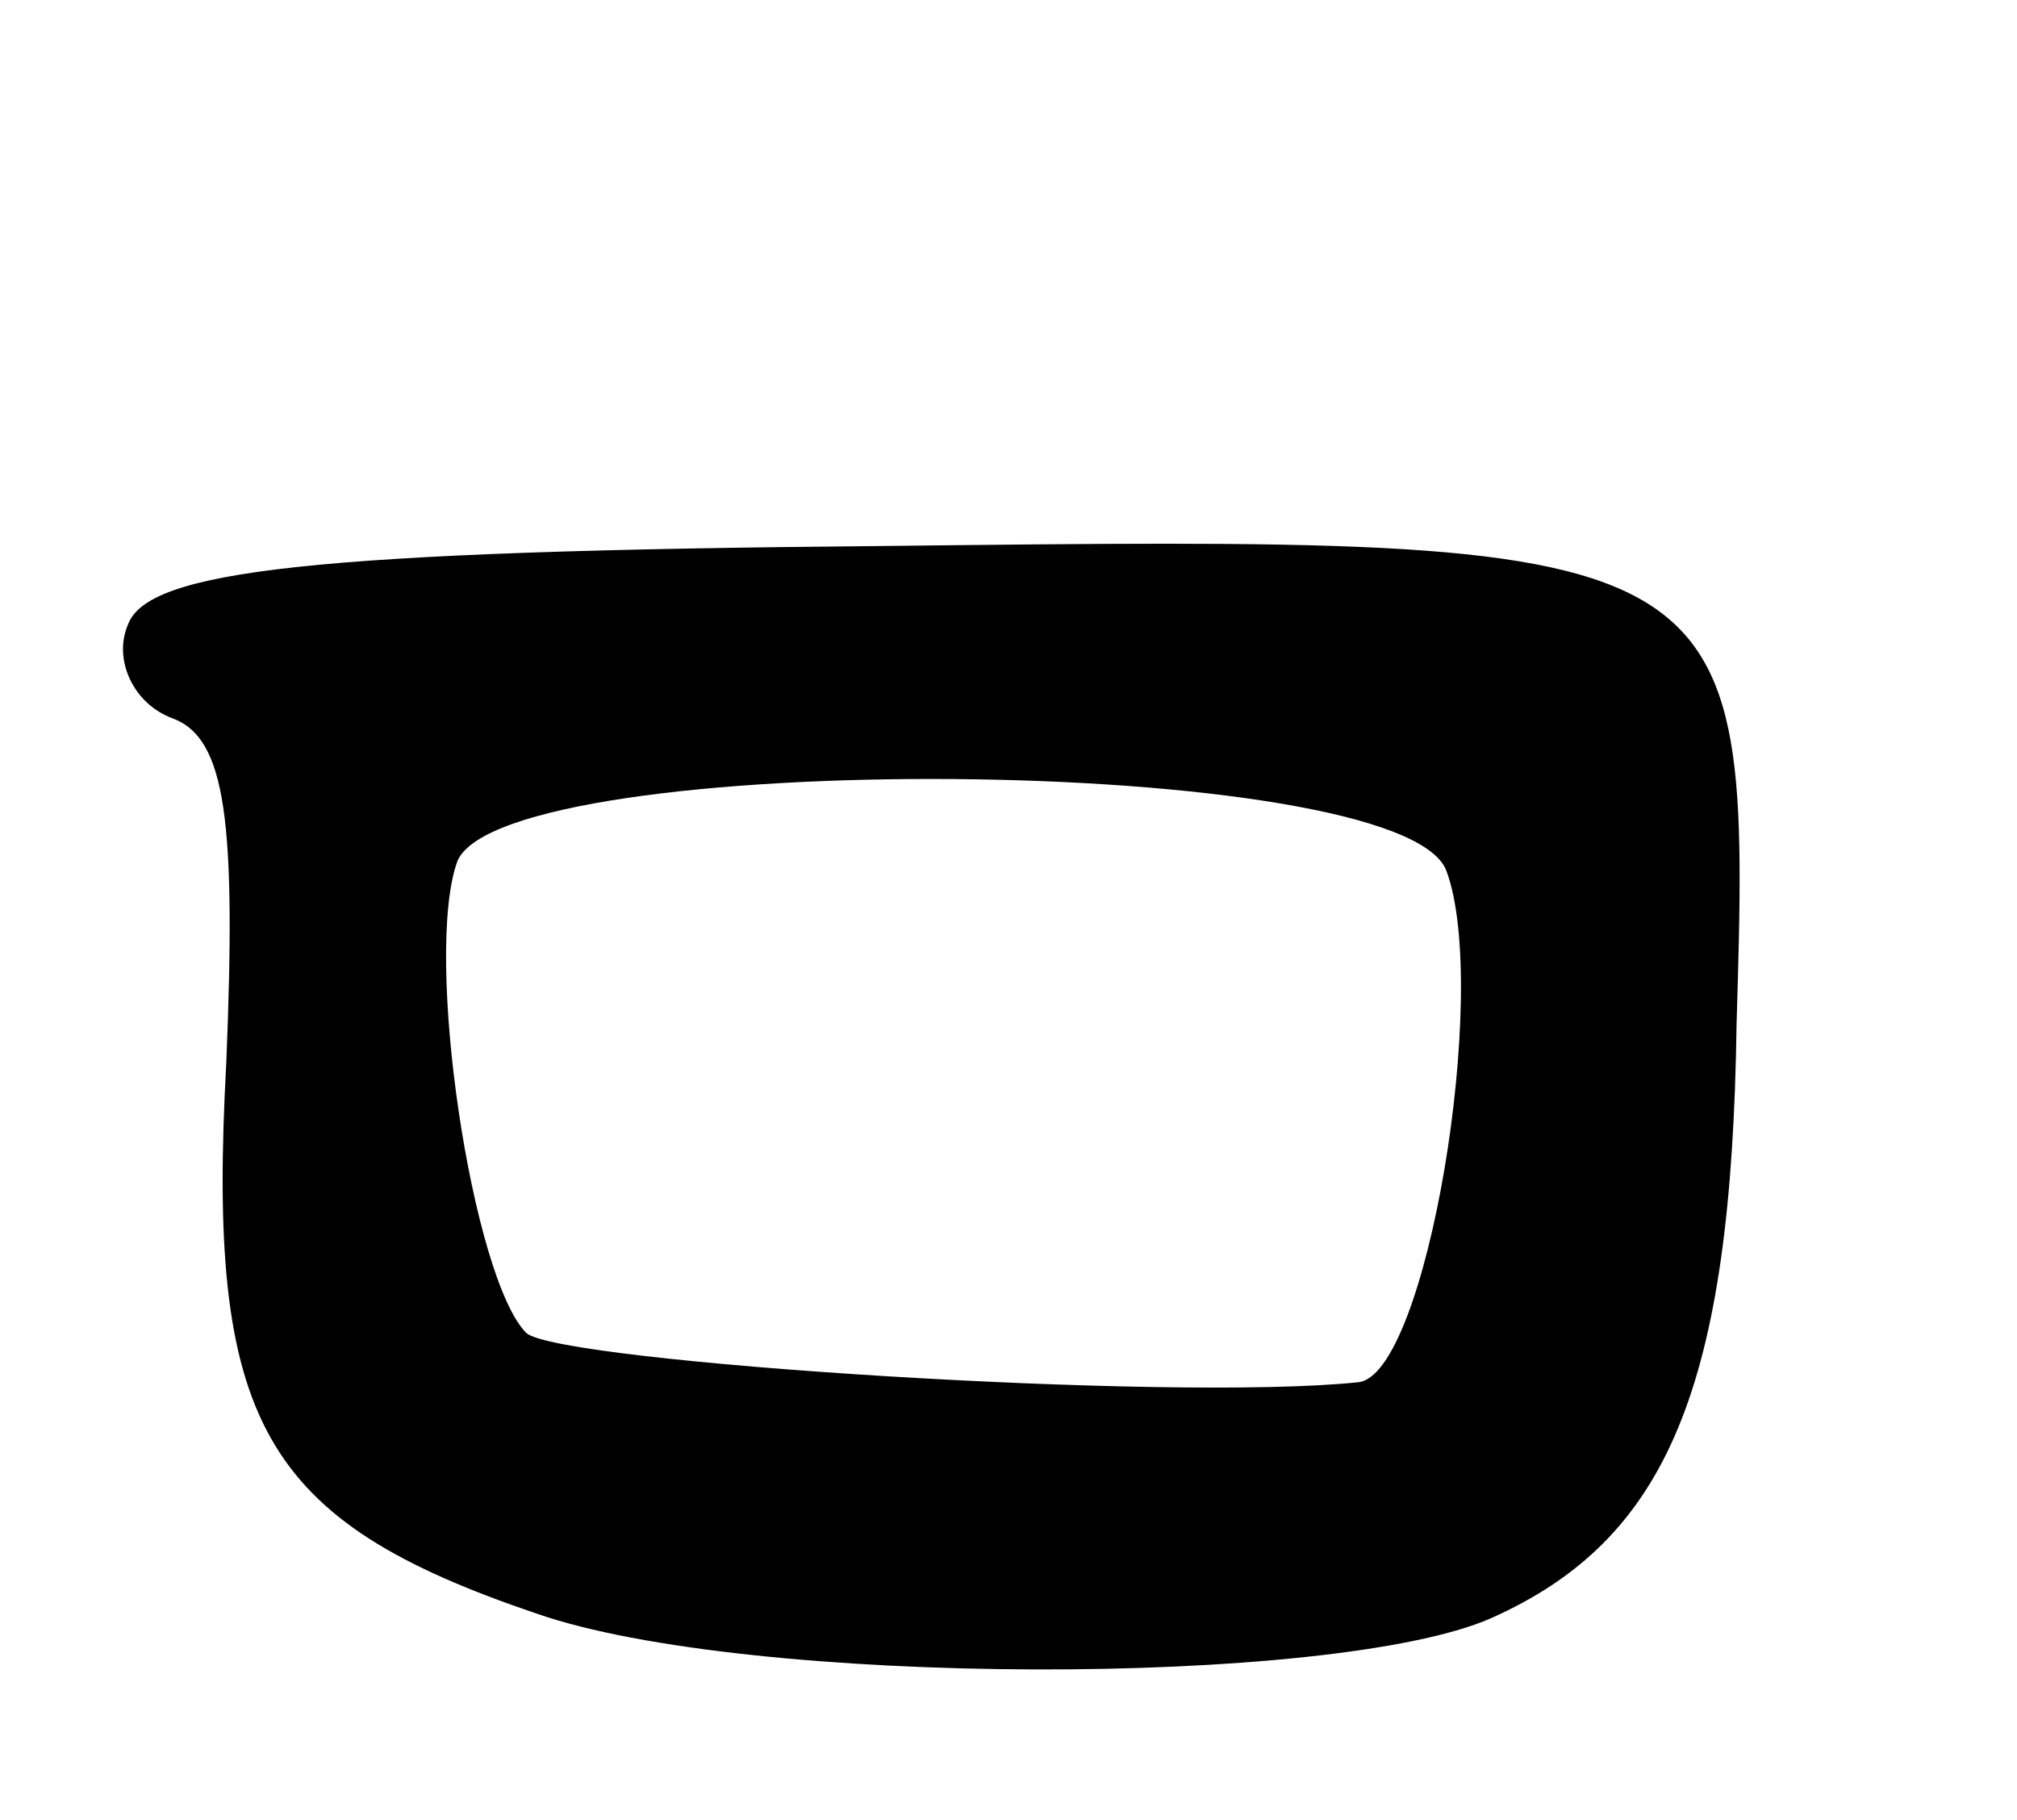 <svg version="1.0" xmlns="http://www.w3.org/2000/svg"
 width="41pt" height="37pt" viewBox="0 0 41 37"
 preserveAspectRatio="xMidYMid meet">
<g transform="translate(0,37) scale(0.1,-0.1)"
fill="#000000" stroke="none">
<path d="M26 243 c-3 -7 1 -16 9 -19 11 -4 13 -21 11 -70 -4 -73 7 -93 63
-112 43 -15 162 -15 194 -1 36 16 49 47 50 121 3 99 2 99 -174 97 -116 -1
-149 -5 -153 -16z m268 -50 c9 -24 -4 -103 -18 -104 -38 -4 -162 4 -169 10
-11 11 -21 77 -14 96 10 23 192 22 201 -2z"/>
</g>
</svg>
